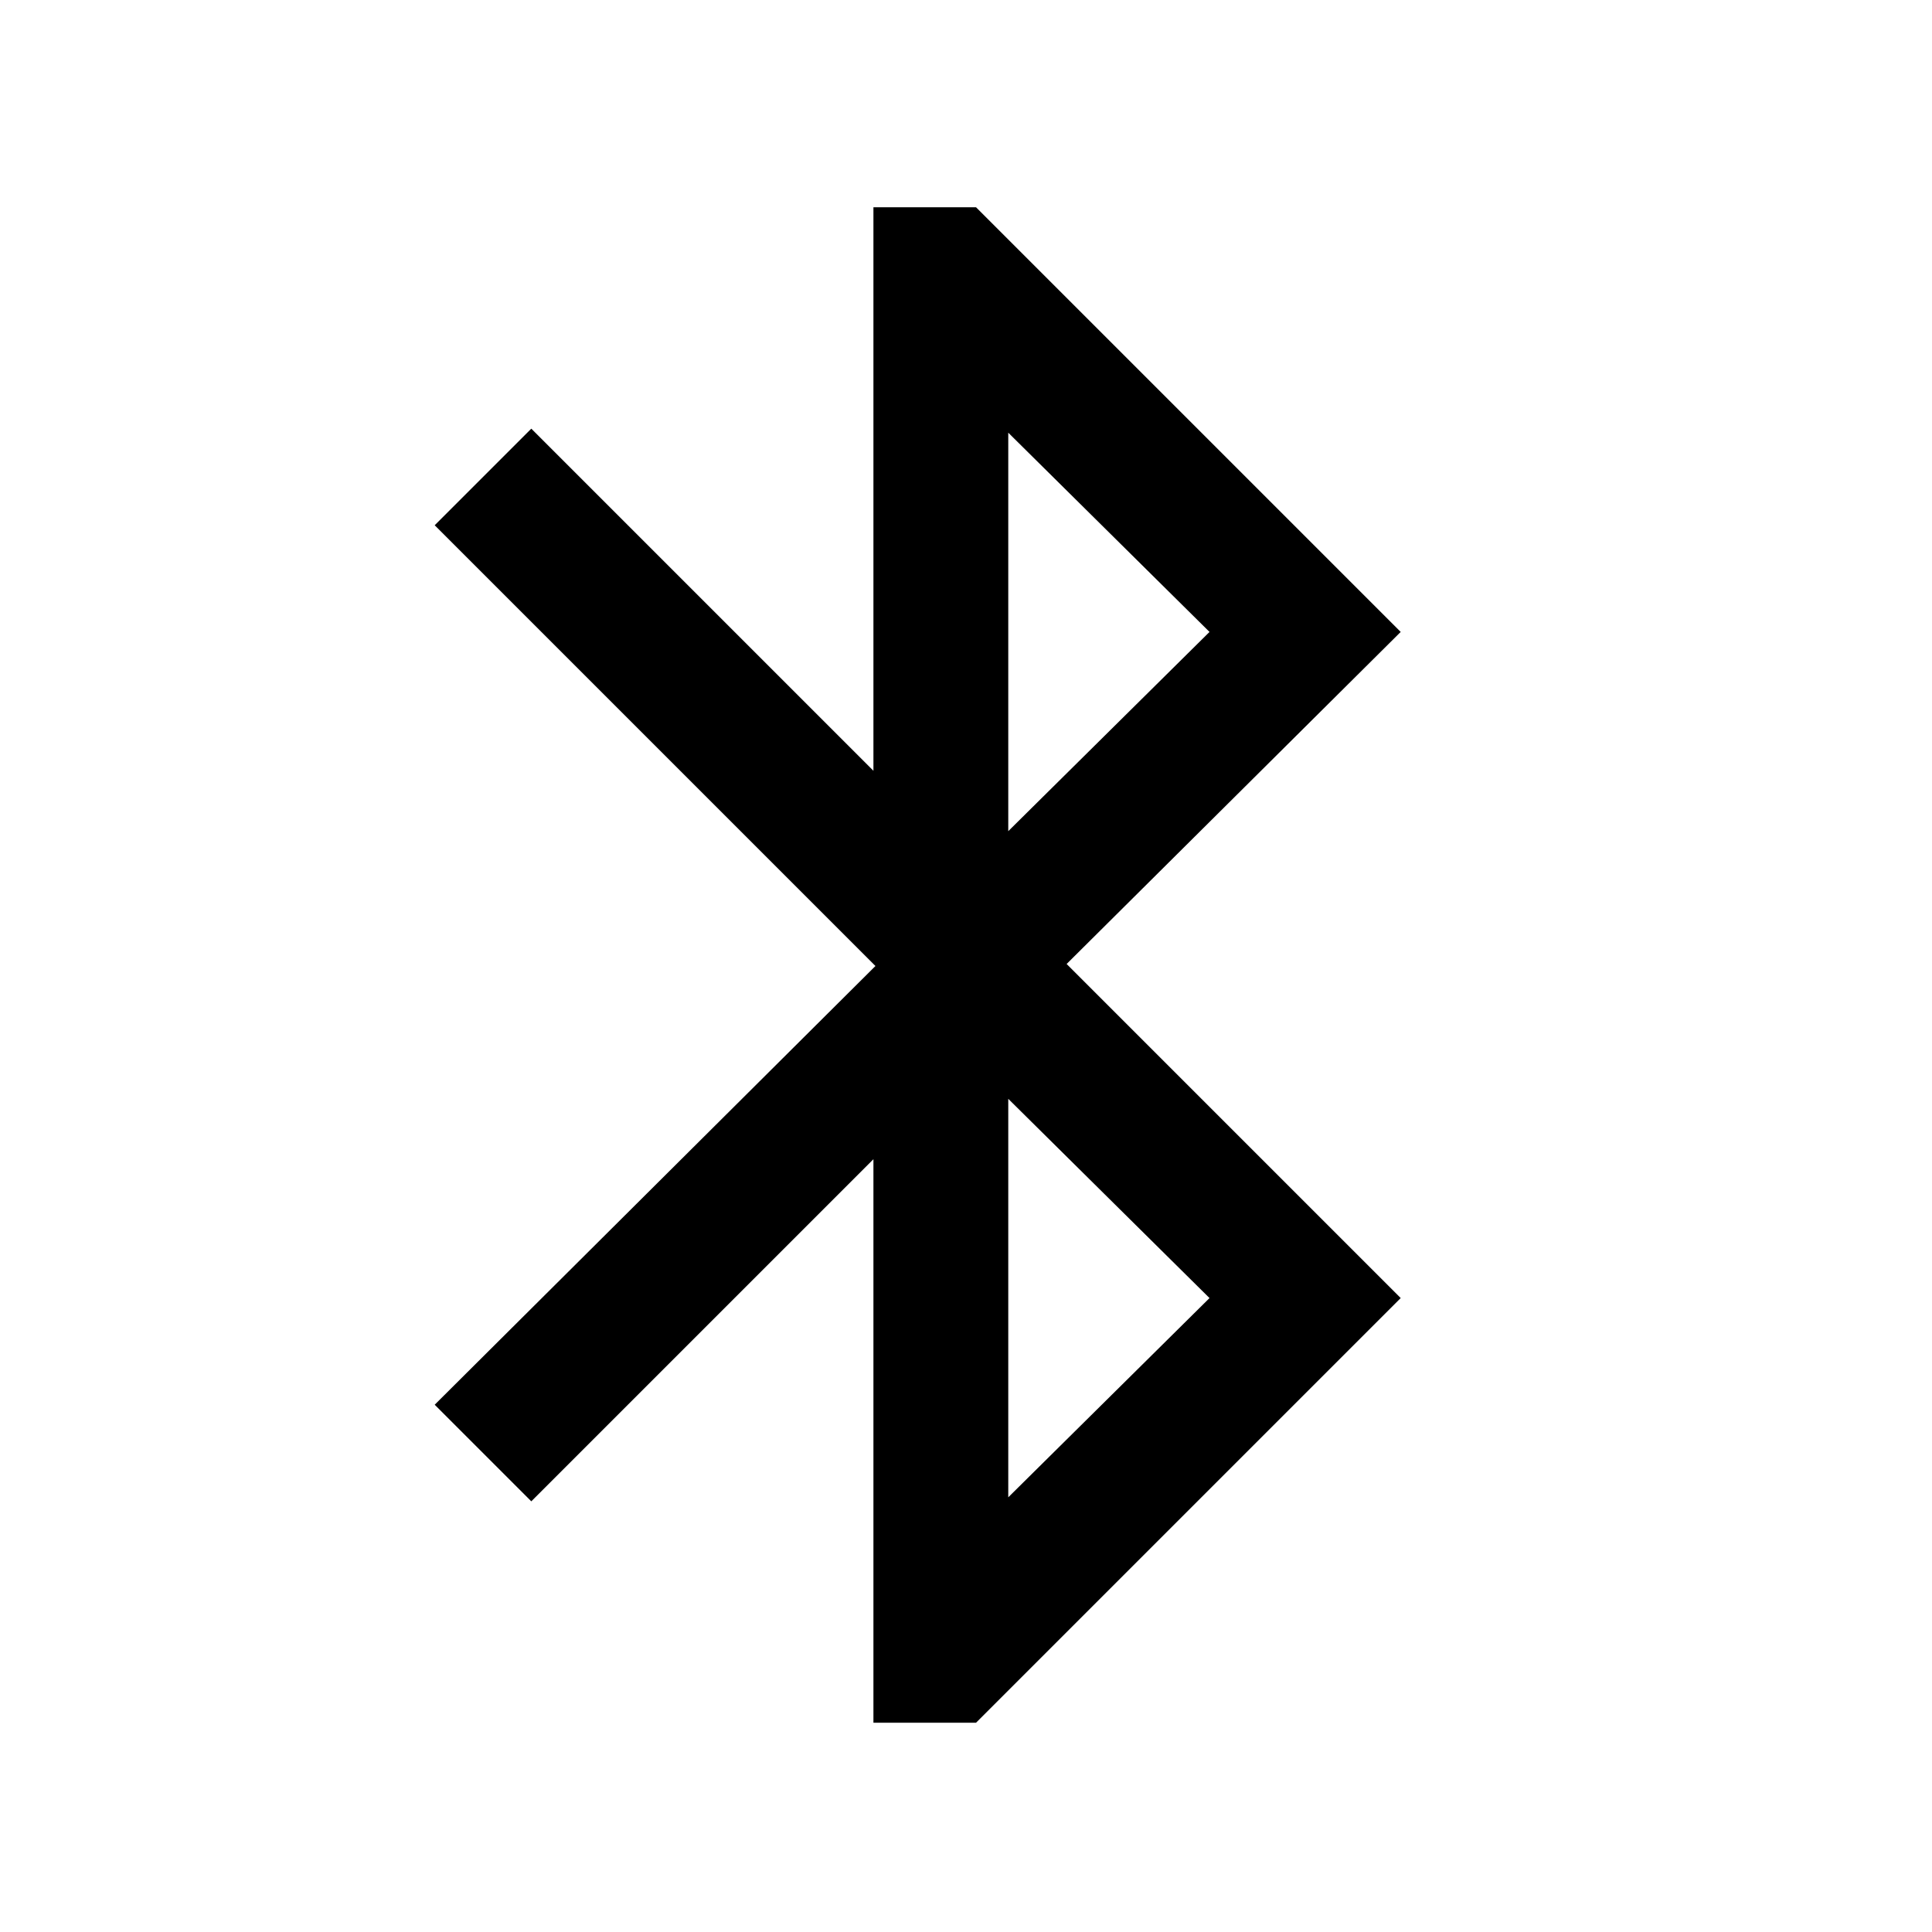 <svg xmlns="http://www.w3.org/2000/svg" height="20" viewBox="0 -960 960 960" width="20"><path d="M434-104v-280L264-214l-48-48 219-218-219-219 48-48 170 170v-280h51l211 211-166 165 166 166-211 211h-51Zm67-443 100-99-100-99v198Zm0 331 100-99-100-99v198Z"/></svg>